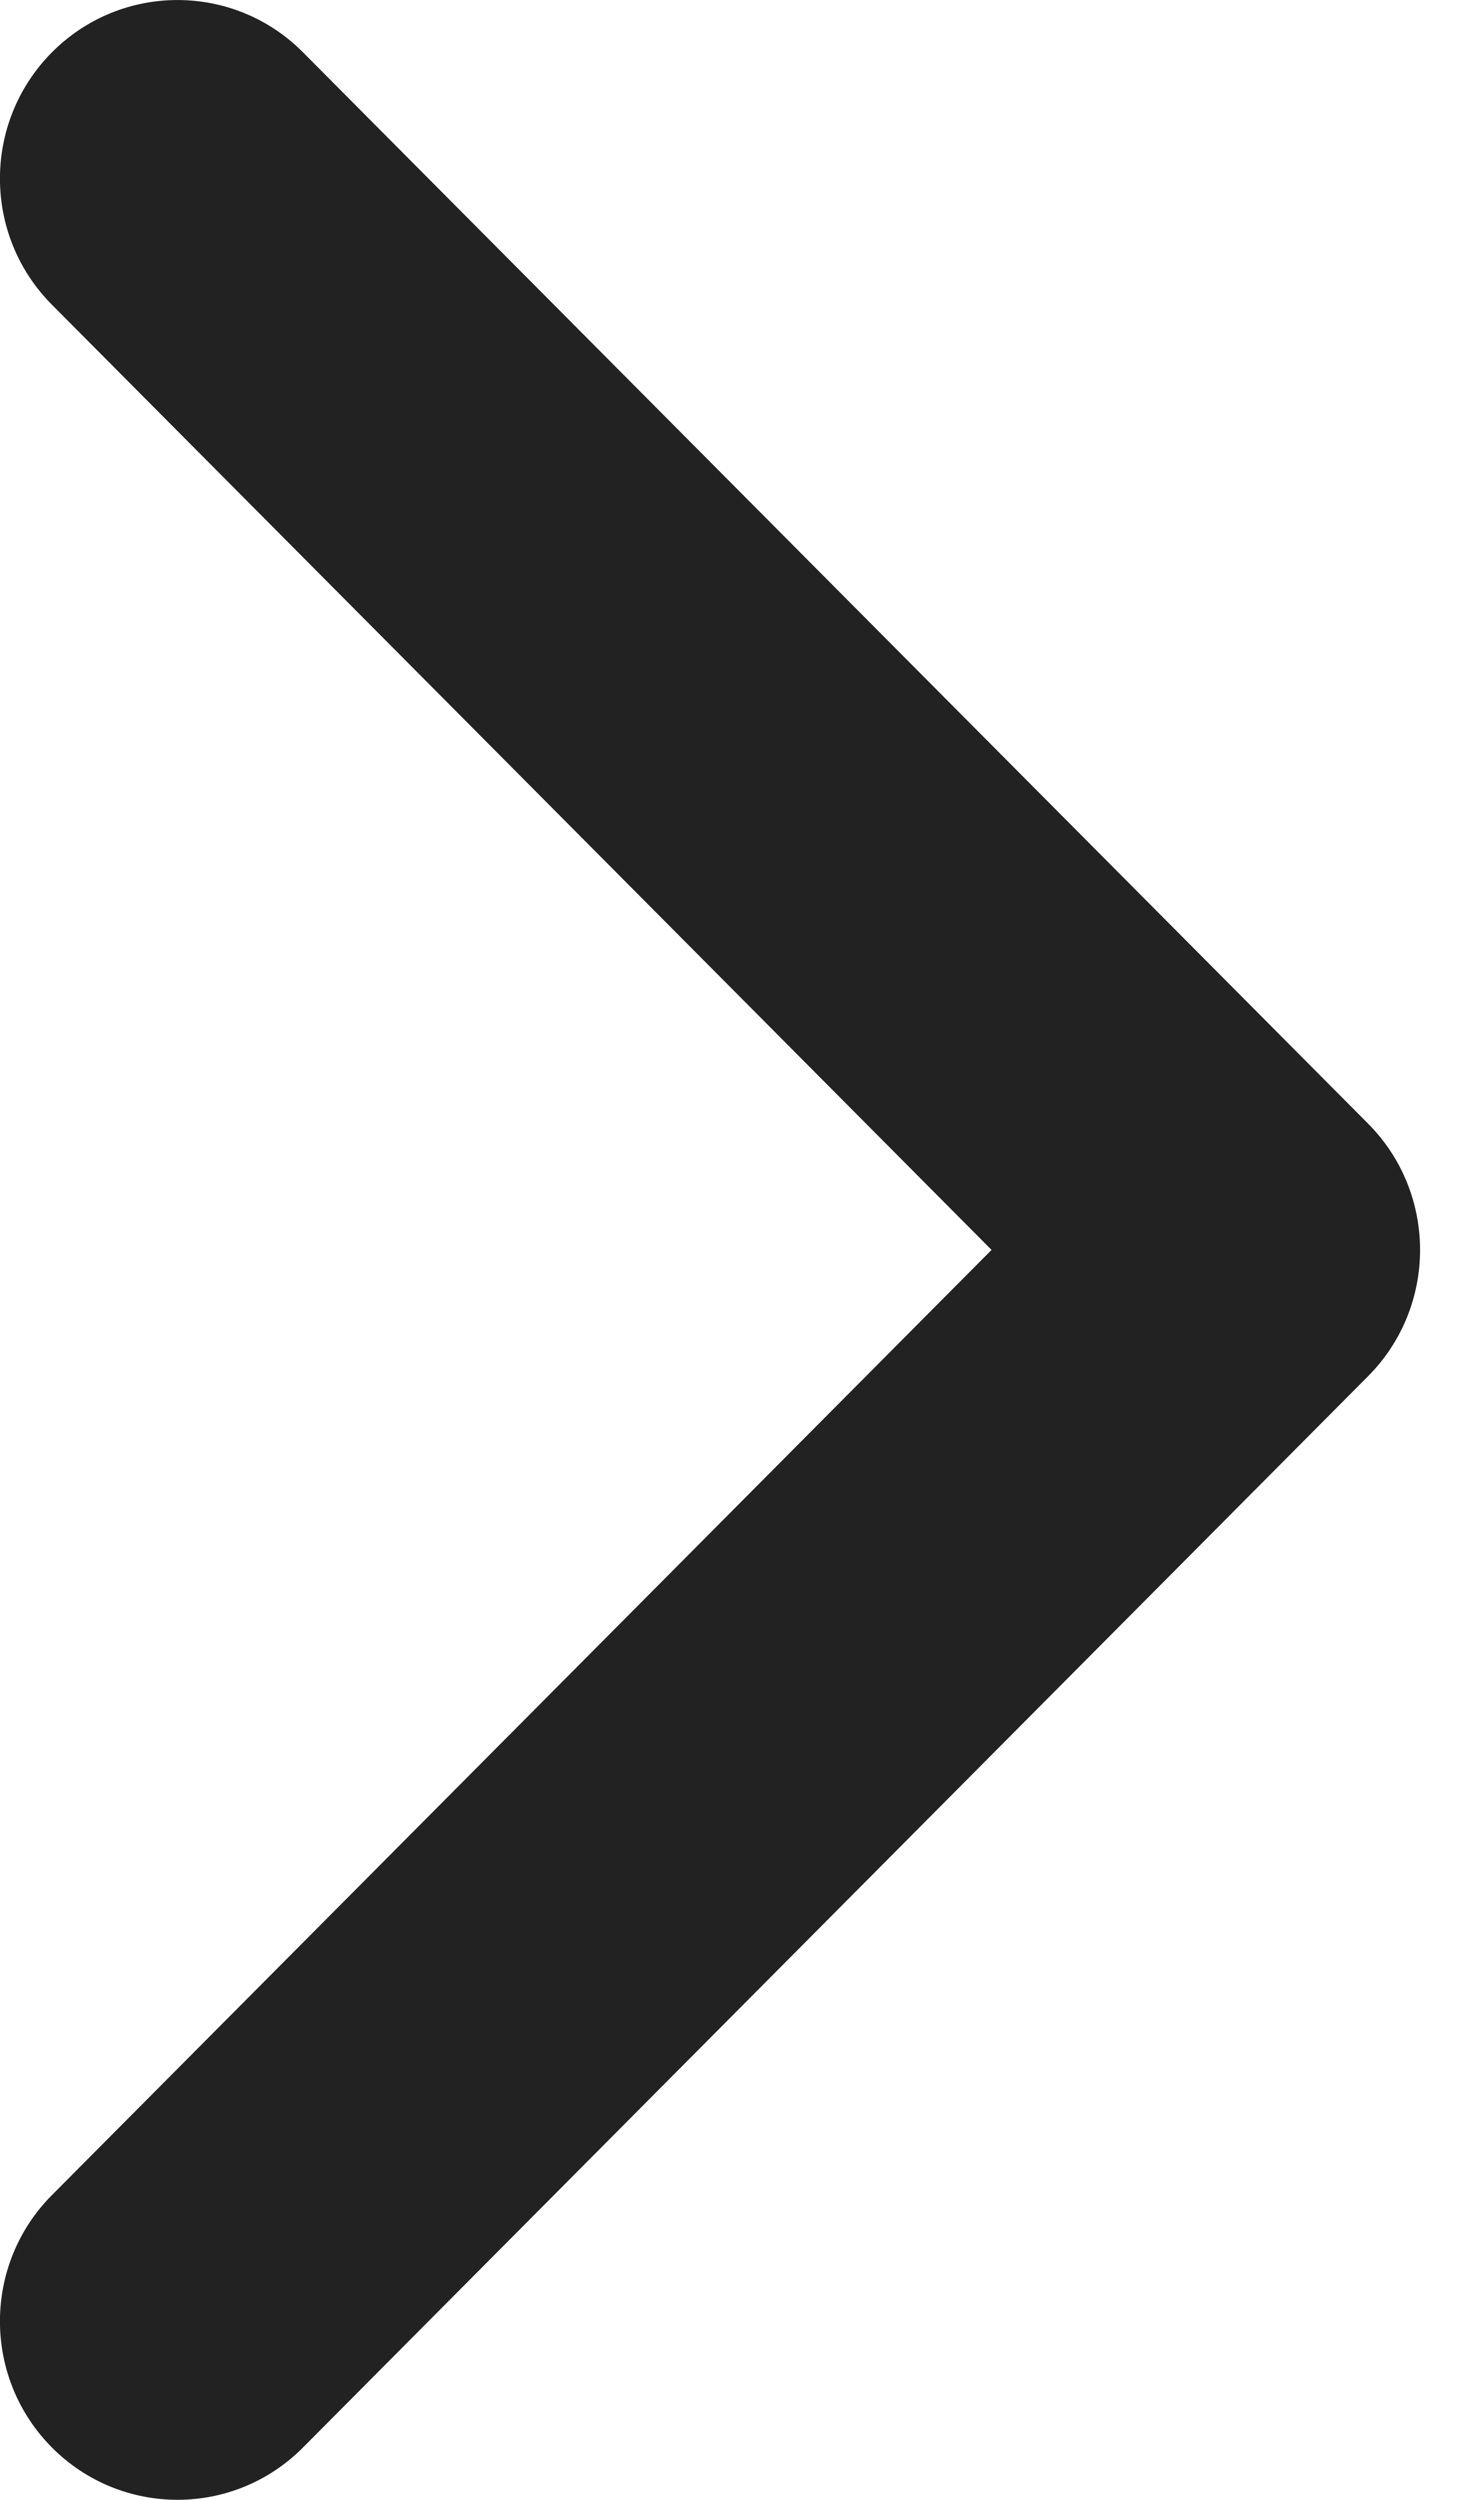 <?xml version="1.0" encoding="UTF-8"?>
<svg width="14px" height="24px" viewBox="0 0 14 24" version="1.1" xmlns="http://www.w3.org/2000/svg" xmlns:xlink="http://www.w3.org/1999/xlink">
    <!-- Generator: Sketch 49 (51002) - http://www.bohemiancoding.com/sketch -->
    <title>arrow-right</title>
    <desc>Created with Sketch.</desc>
    <defs></defs>
    <g id="Welcome" stroke="none" stroke-width="1" fill="none" fill-rule="evenodd">
        <g id="Concept-2" transform="translate(-807, -2047)" fill="#222222" fill-rule="nonzero">
            <g id="Project-Slides" transform="translate(-240, 1482)">
                <g id="Slider-Controls" transform="translate(331, 548)">
                    <g id="Active" transform="translate(537, 11)">
                        <path d="M183.115,18 L192.137,8.926 C192.803,8.257 192.803,7.172 192.137,6.502 C191.471,5.833 190.392,5.833 189.727,6.502 L179.499,16.788 C178.834,17.457 178.834,18.543 179.499,19.212 L189.727,29.498 C190.392,30.167 191.471,30.167 192.137,29.498 C192.803,28.828 192.803,27.743 192.137,27.074 L183.115,18 Z" id="arrow-right" transform="translate(185.818, 18) scale(-1, 1) translate(-185.818, -18) "></path>
                    </g>
                </g>
            </g>
        </g>
    </g>
</svg>
